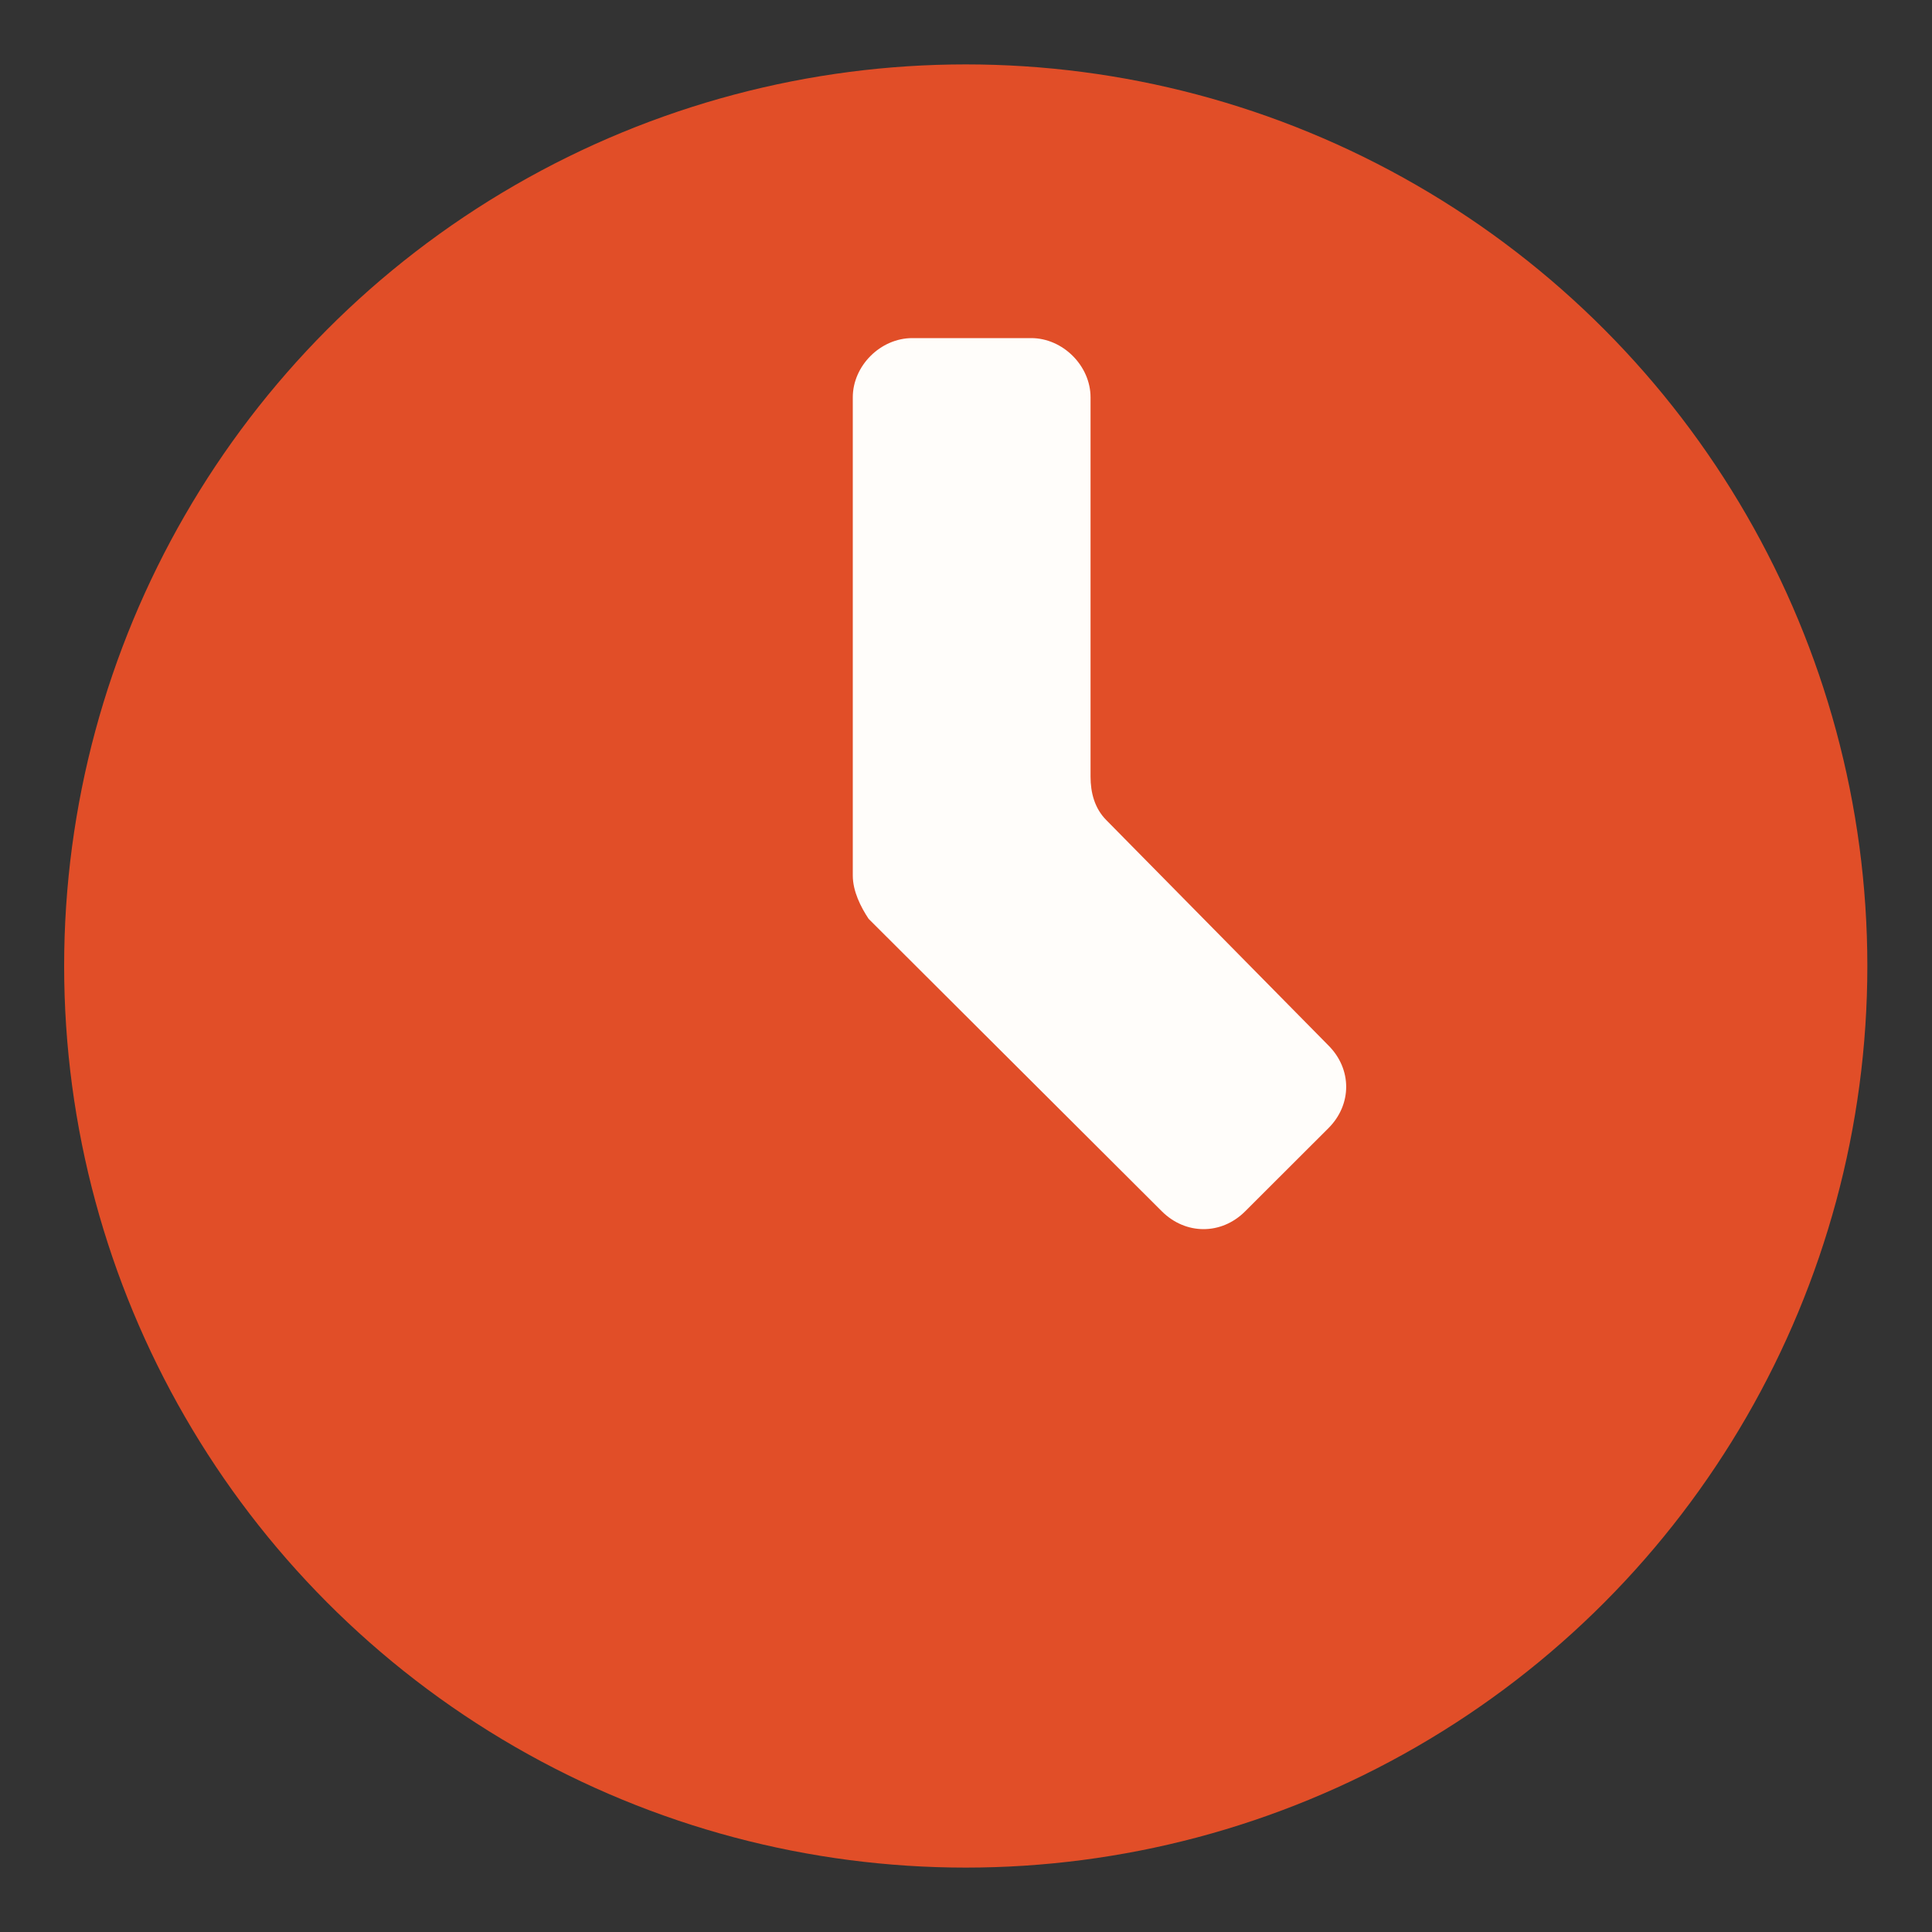 <svg width="15" height="15" viewBox="0 0 15 15" fill="none" xmlns="http://www.w3.org/2000/svg">
<rect x="0" y="0" width="15" height="15" fill="#333333" stroke="none"/>
<circle cx="7.498" cy="7.5" r="7" fill="#E14E28"/>
<path fill-rule="evenodd" clip-rule="evenodd" d="M8.59 6.368C8.498 6.276 8.467 6.153 8.467 6.03V3.085C8.467 2.84 8.252 2.625 8.006 2.625H7.083C6.836 2.625 6.621 2.84 6.621 3.085V6.797C6.621 6.92 6.683 7.042 6.744 7.134L9.021 9.405C9.206 9.589 9.483 9.589 9.667 9.405L10.313 8.76C10.498 8.576 10.498 8.3 10.313 8.116L8.59 6.368Z" fill="#FFFDFA"/>
</svg>
